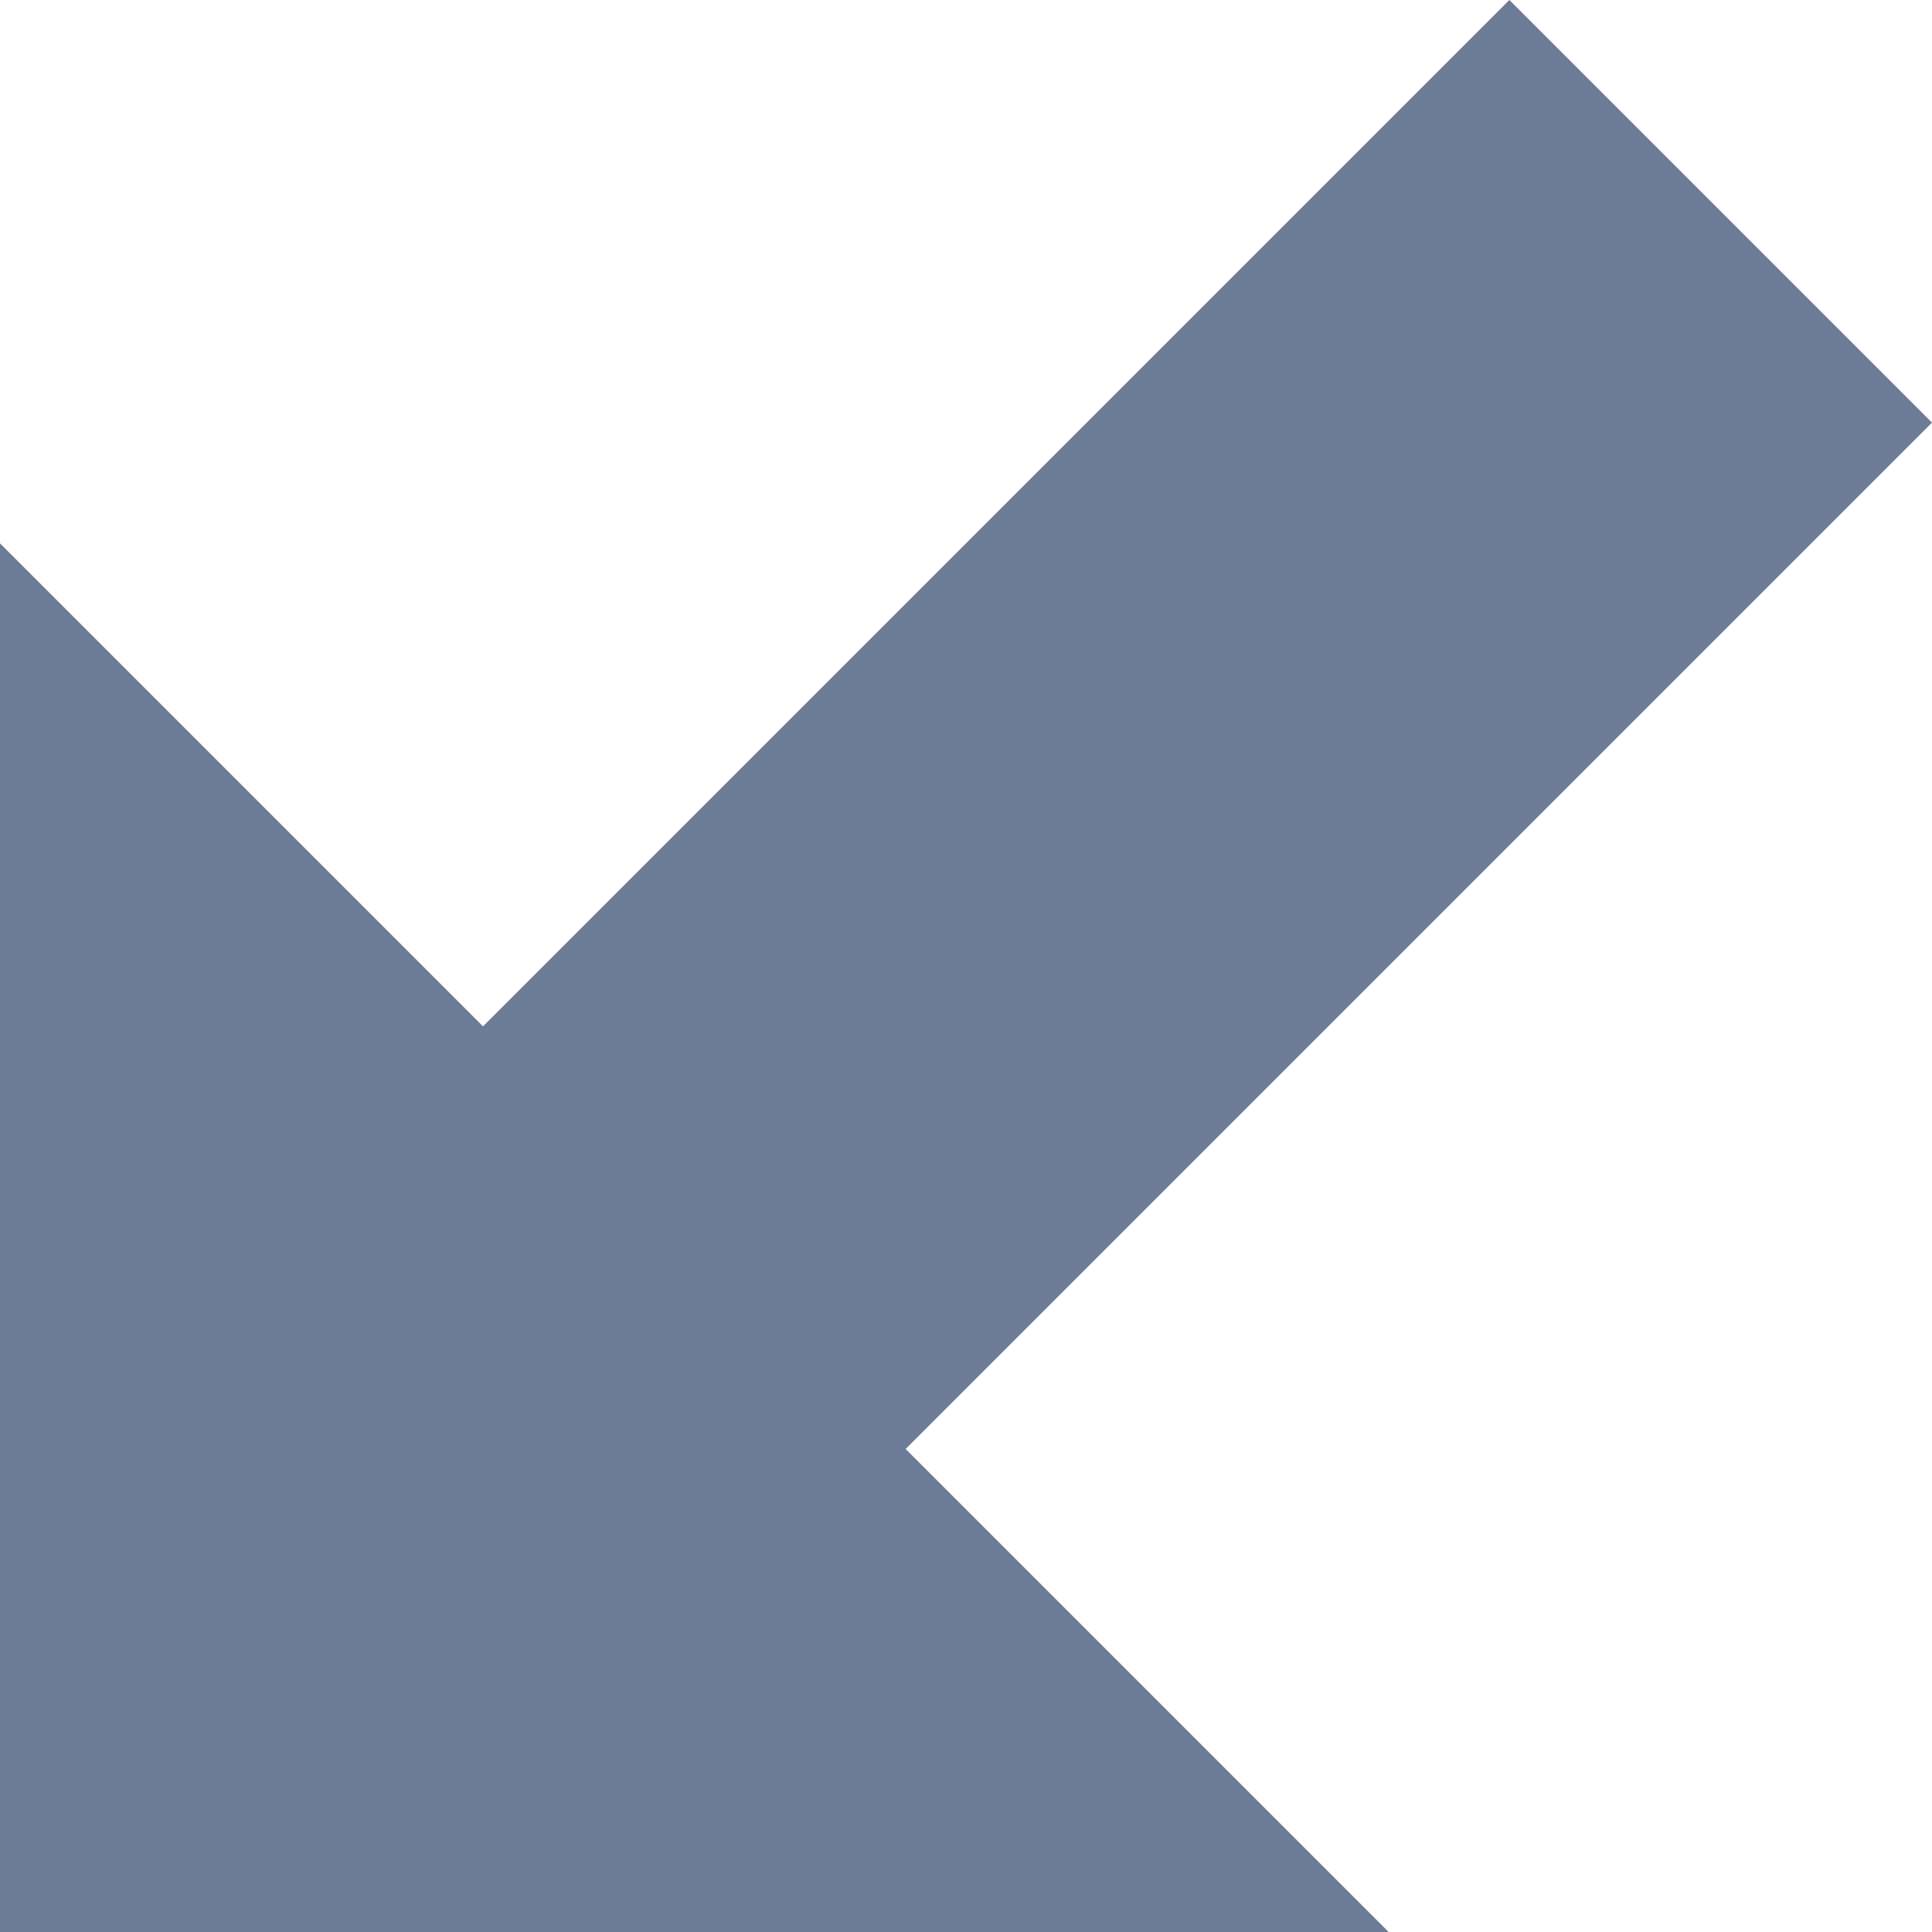 <!-- Generated by IcoMoon.io -->
<svg version="1.1" xmlns="http://www.w3.org/2000/svg" width="32" height="32" viewBox="0 0 32 32">
<title>arrow-down-left</title>
<path fill="#6c7c96" d="M23 32l-8-8 17-17-7-7-17 17-8-8v23h23z"></path>
</svg>
